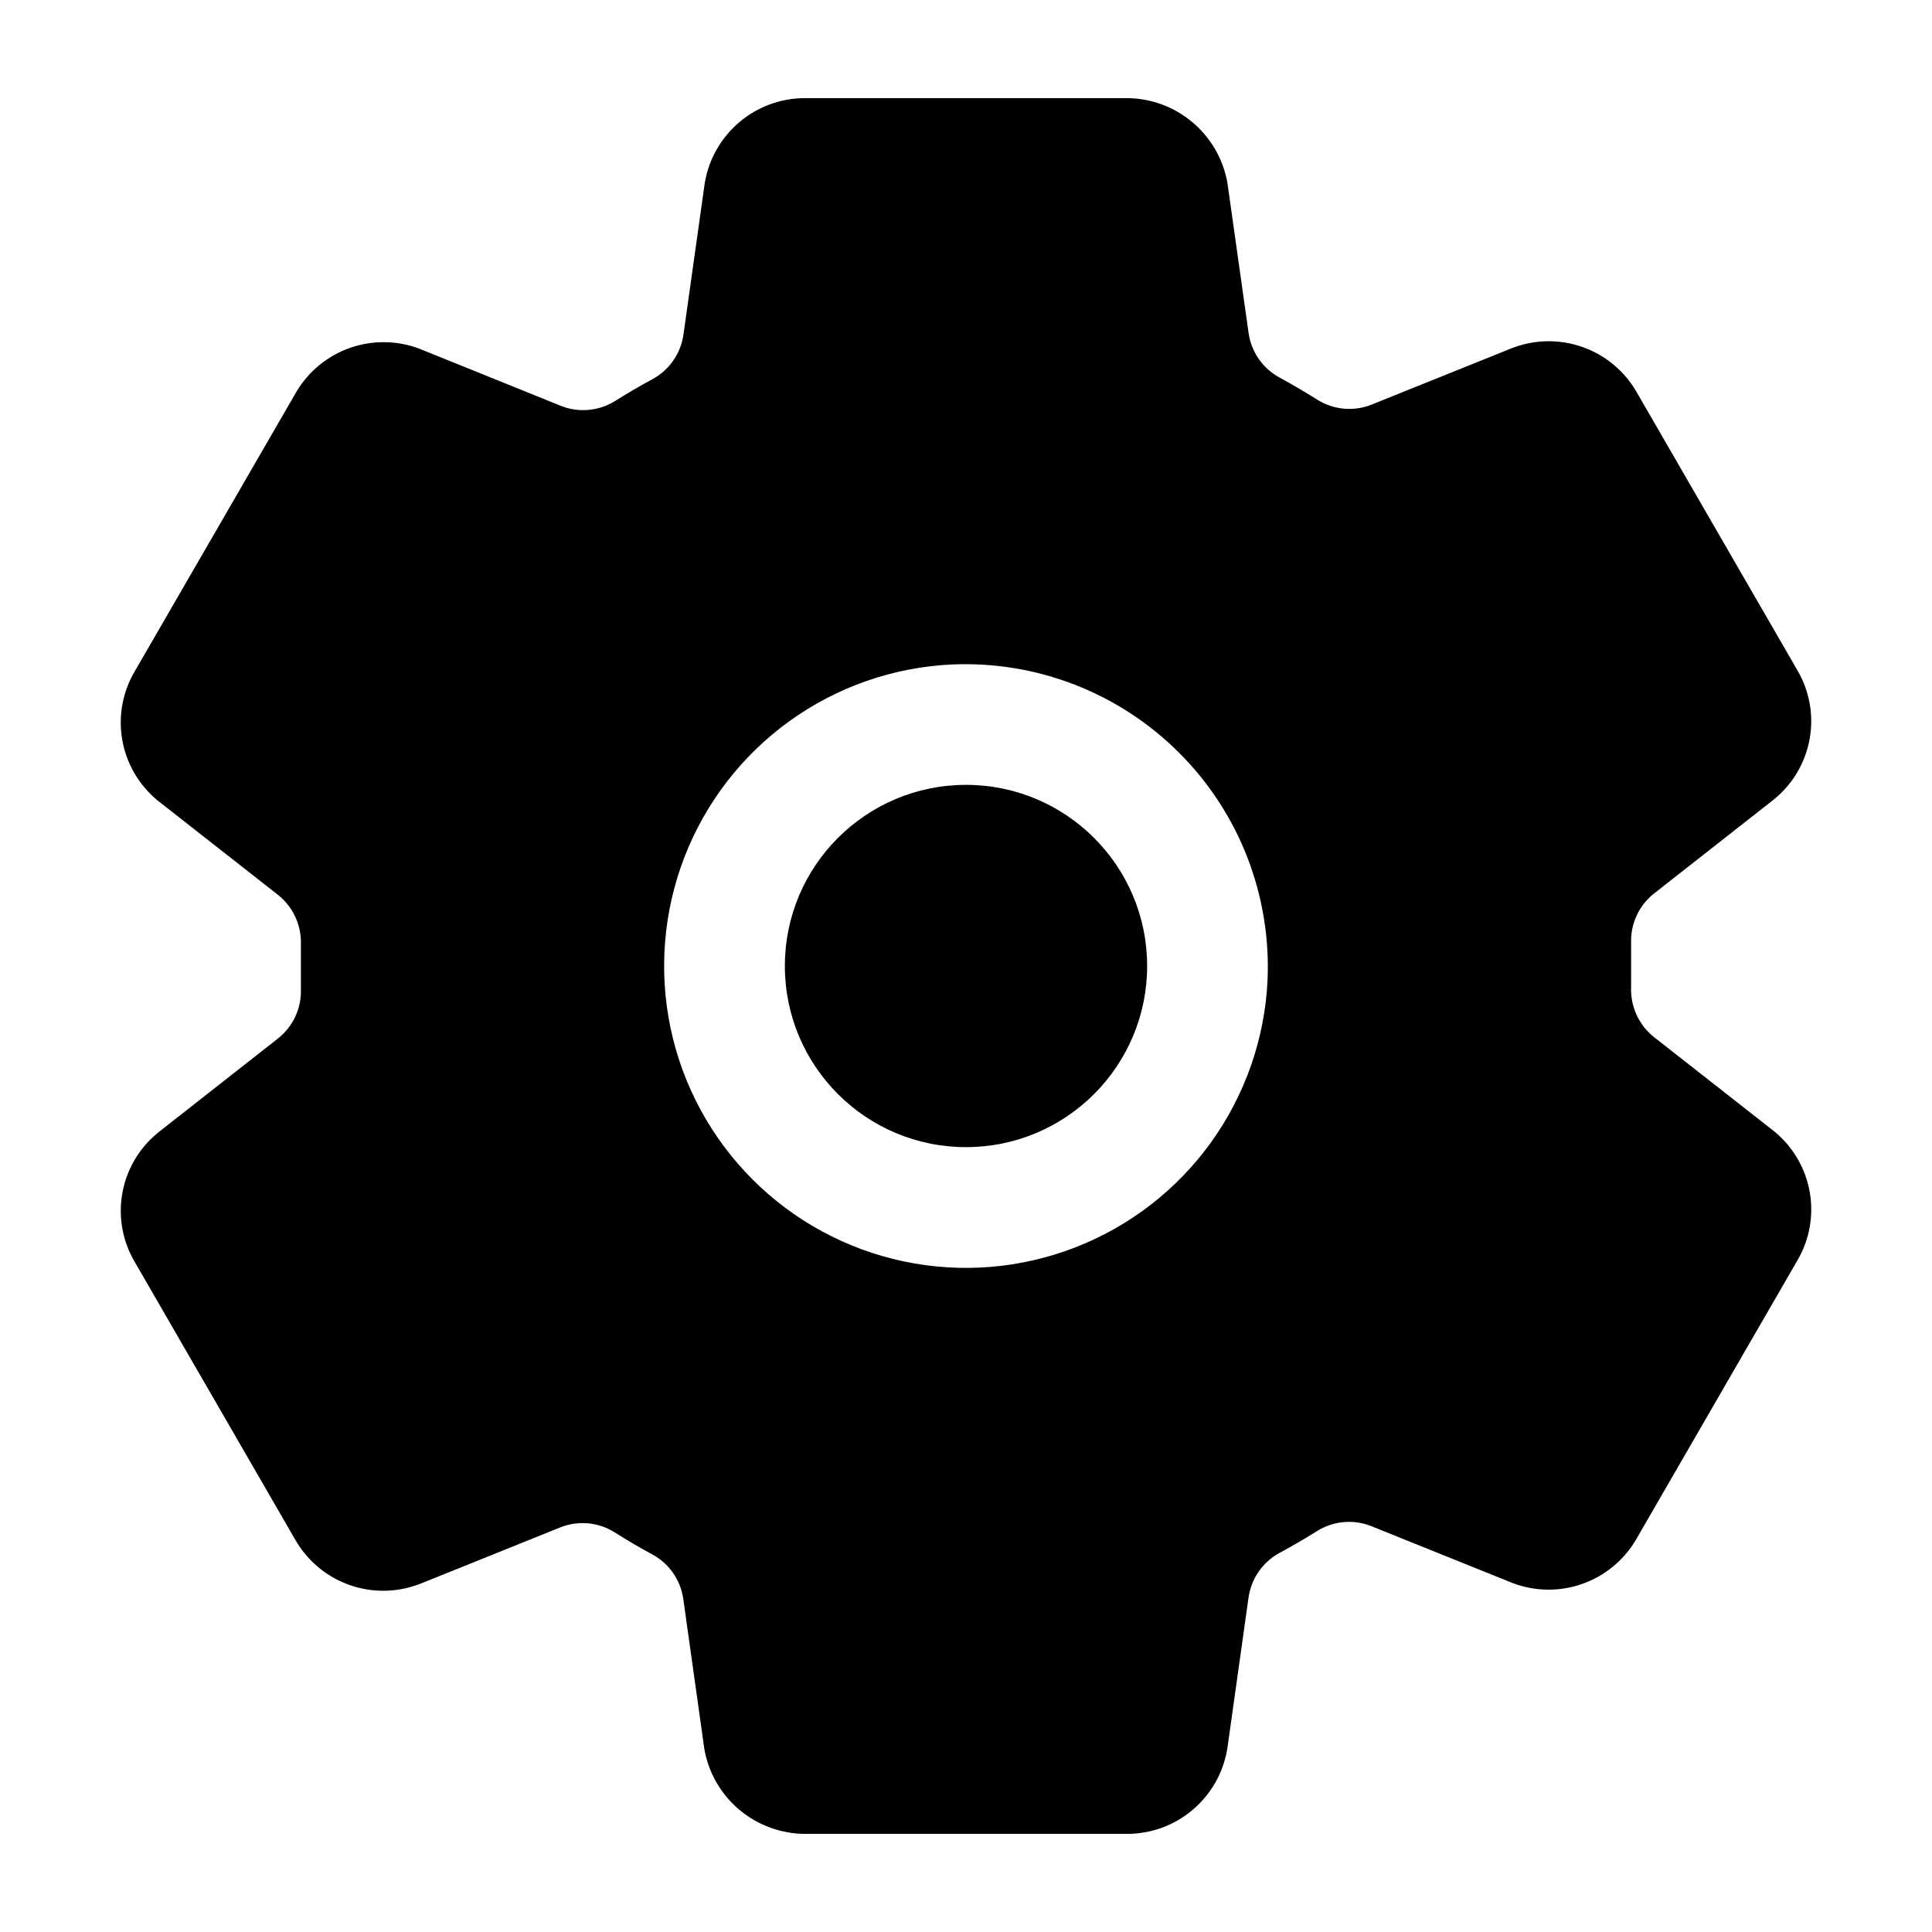 <svg width="61" height="61" viewBox="0 0 61 61" fill="none" xmlns="http://www.w3.org/2000/svg">
<path d="M30.5 36.219C33.658 36.219 36.219 33.658 36.219 30.5C36.219 27.342 33.658 24.781 30.5 24.781C27.342 24.781 24.781 27.342 24.781 30.5C24.781 33.658 27.342 36.219 30.5 36.219Z" fill="black"/>
<path d="M56.043 35.742L55.987 35.697L52.227 32.748C51.988 32.56 51.798 32.318 51.672 32.042C51.546 31.765 51.487 31.463 51.5 31.16V29.783C51.488 29.481 51.548 29.181 51.674 28.908C51.801 28.634 51.99 28.394 52.228 28.208L55.987 25.258L56.043 25.212C56.622 24.73 57.011 24.056 57.14 23.313C57.269 22.569 57.129 21.804 56.745 21.155L51.657 12.35C51.651 12.342 51.646 12.333 51.642 12.324C51.256 11.683 50.658 11.198 49.952 10.952C49.246 10.706 48.476 10.715 47.775 10.978L47.734 10.993L43.314 12.772C43.035 12.885 42.733 12.93 42.433 12.903C42.133 12.876 41.844 12.779 41.59 12.618C41.199 12.372 40.802 12.139 40.398 11.92C40.137 11.778 39.912 11.577 39.743 11.332C39.573 11.088 39.463 10.806 39.422 10.512L38.757 5.795L38.742 5.709C38.597 4.979 38.205 4.32 37.632 3.845C37.059 3.369 36.339 3.105 35.594 3.098H25.406C24.65 3.1 23.92 3.369 23.344 3.857C22.767 4.345 22.381 5.021 22.254 5.765L22.244 5.832L21.58 10.558C21.539 10.852 21.43 11.133 21.262 11.377C21.094 11.621 20.871 11.823 20.611 11.966C20.207 12.184 19.809 12.416 19.42 12.66C19.166 12.819 18.877 12.916 18.579 12.942C18.28 12.969 17.979 12.924 17.701 12.811L13.277 11.024L13.235 11.007C12.534 10.744 11.763 10.736 11.056 10.982C10.349 11.229 9.751 11.716 9.366 12.358L9.35 12.385L4.255 21.195C3.87 21.846 3.73 22.611 3.859 23.356C3.988 24.1 4.377 24.774 4.957 25.258L5.013 25.303L8.774 28.252C9.012 28.44 9.202 28.682 9.328 28.958C9.454 29.235 9.513 29.537 9.5 29.84V31.217C9.512 31.519 9.453 31.819 9.326 32.092C9.199 32.366 9.01 32.606 8.772 32.792L5.013 35.742L4.957 35.788C4.378 36.27 3.989 36.944 3.86 37.687C3.731 38.431 3.871 39.196 4.255 39.845L9.343 48.65C9.349 48.658 9.354 48.667 9.359 48.676C9.744 49.317 10.342 49.802 11.048 50.048C11.754 50.294 12.524 50.285 13.225 50.022L13.266 50.007L17.683 48.228C17.962 48.115 18.264 48.07 18.563 48.097C18.863 48.124 19.152 48.221 19.407 48.382C19.798 48.629 20.195 48.862 20.598 49.08C20.86 49.222 21.084 49.423 21.254 49.668C21.424 49.912 21.533 50.194 21.574 50.488L22.236 55.205L22.251 55.291C22.396 56.023 22.789 56.682 23.364 57.158C23.939 57.633 24.66 57.896 25.406 57.902H35.594C36.35 57.9 37.08 57.631 37.657 57.143C38.233 56.655 38.619 55.979 38.746 55.235L38.757 55.168L39.42 50.442C39.462 50.147 39.571 49.867 39.74 49.622C39.91 49.377 40.134 49.176 40.395 49.033C40.802 48.814 41.2 48.582 41.586 48.34C41.84 48.181 42.129 48.084 42.428 48.058C42.726 48.031 43.027 48.076 43.305 48.189L47.729 49.97L47.771 49.987C48.472 50.25 49.243 50.259 49.95 50.012C50.657 49.765 51.256 49.278 51.64 48.636C51.645 48.627 51.65 48.618 51.656 48.609L56.744 39.806C57.129 39.156 57.27 38.39 57.141 37.645C57.013 36.9 56.623 36.226 56.043 35.742ZM40.021 30.948C39.934 32.793 39.313 34.573 38.233 36.072C37.154 37.57 35.662 38.723 33.939 39.389C32.217 40.056 30.337 40.208 28.53 39.826C26.723 39.444 25.066 38.546 23.76 37.239C22.454 35.933 21.555 34.276 21.174 32.469C20.793 30.662 20.945 28.782 21.611 27.06C22.278 25.337 23.431 23.846 24.929 22.766C26.428 21.687 28.208 21.066 30.053 20.98C31.378 20.921 32.7 21.139 33.936 21.619C35.172 22.1 36.294 22.832 37.231 23.77C38.169 24.707 38.901 25.829 39.381 27.065C39.861 28.301 40.079 29.623 40.021 30.948Z" fill="black"/>
</svg>
